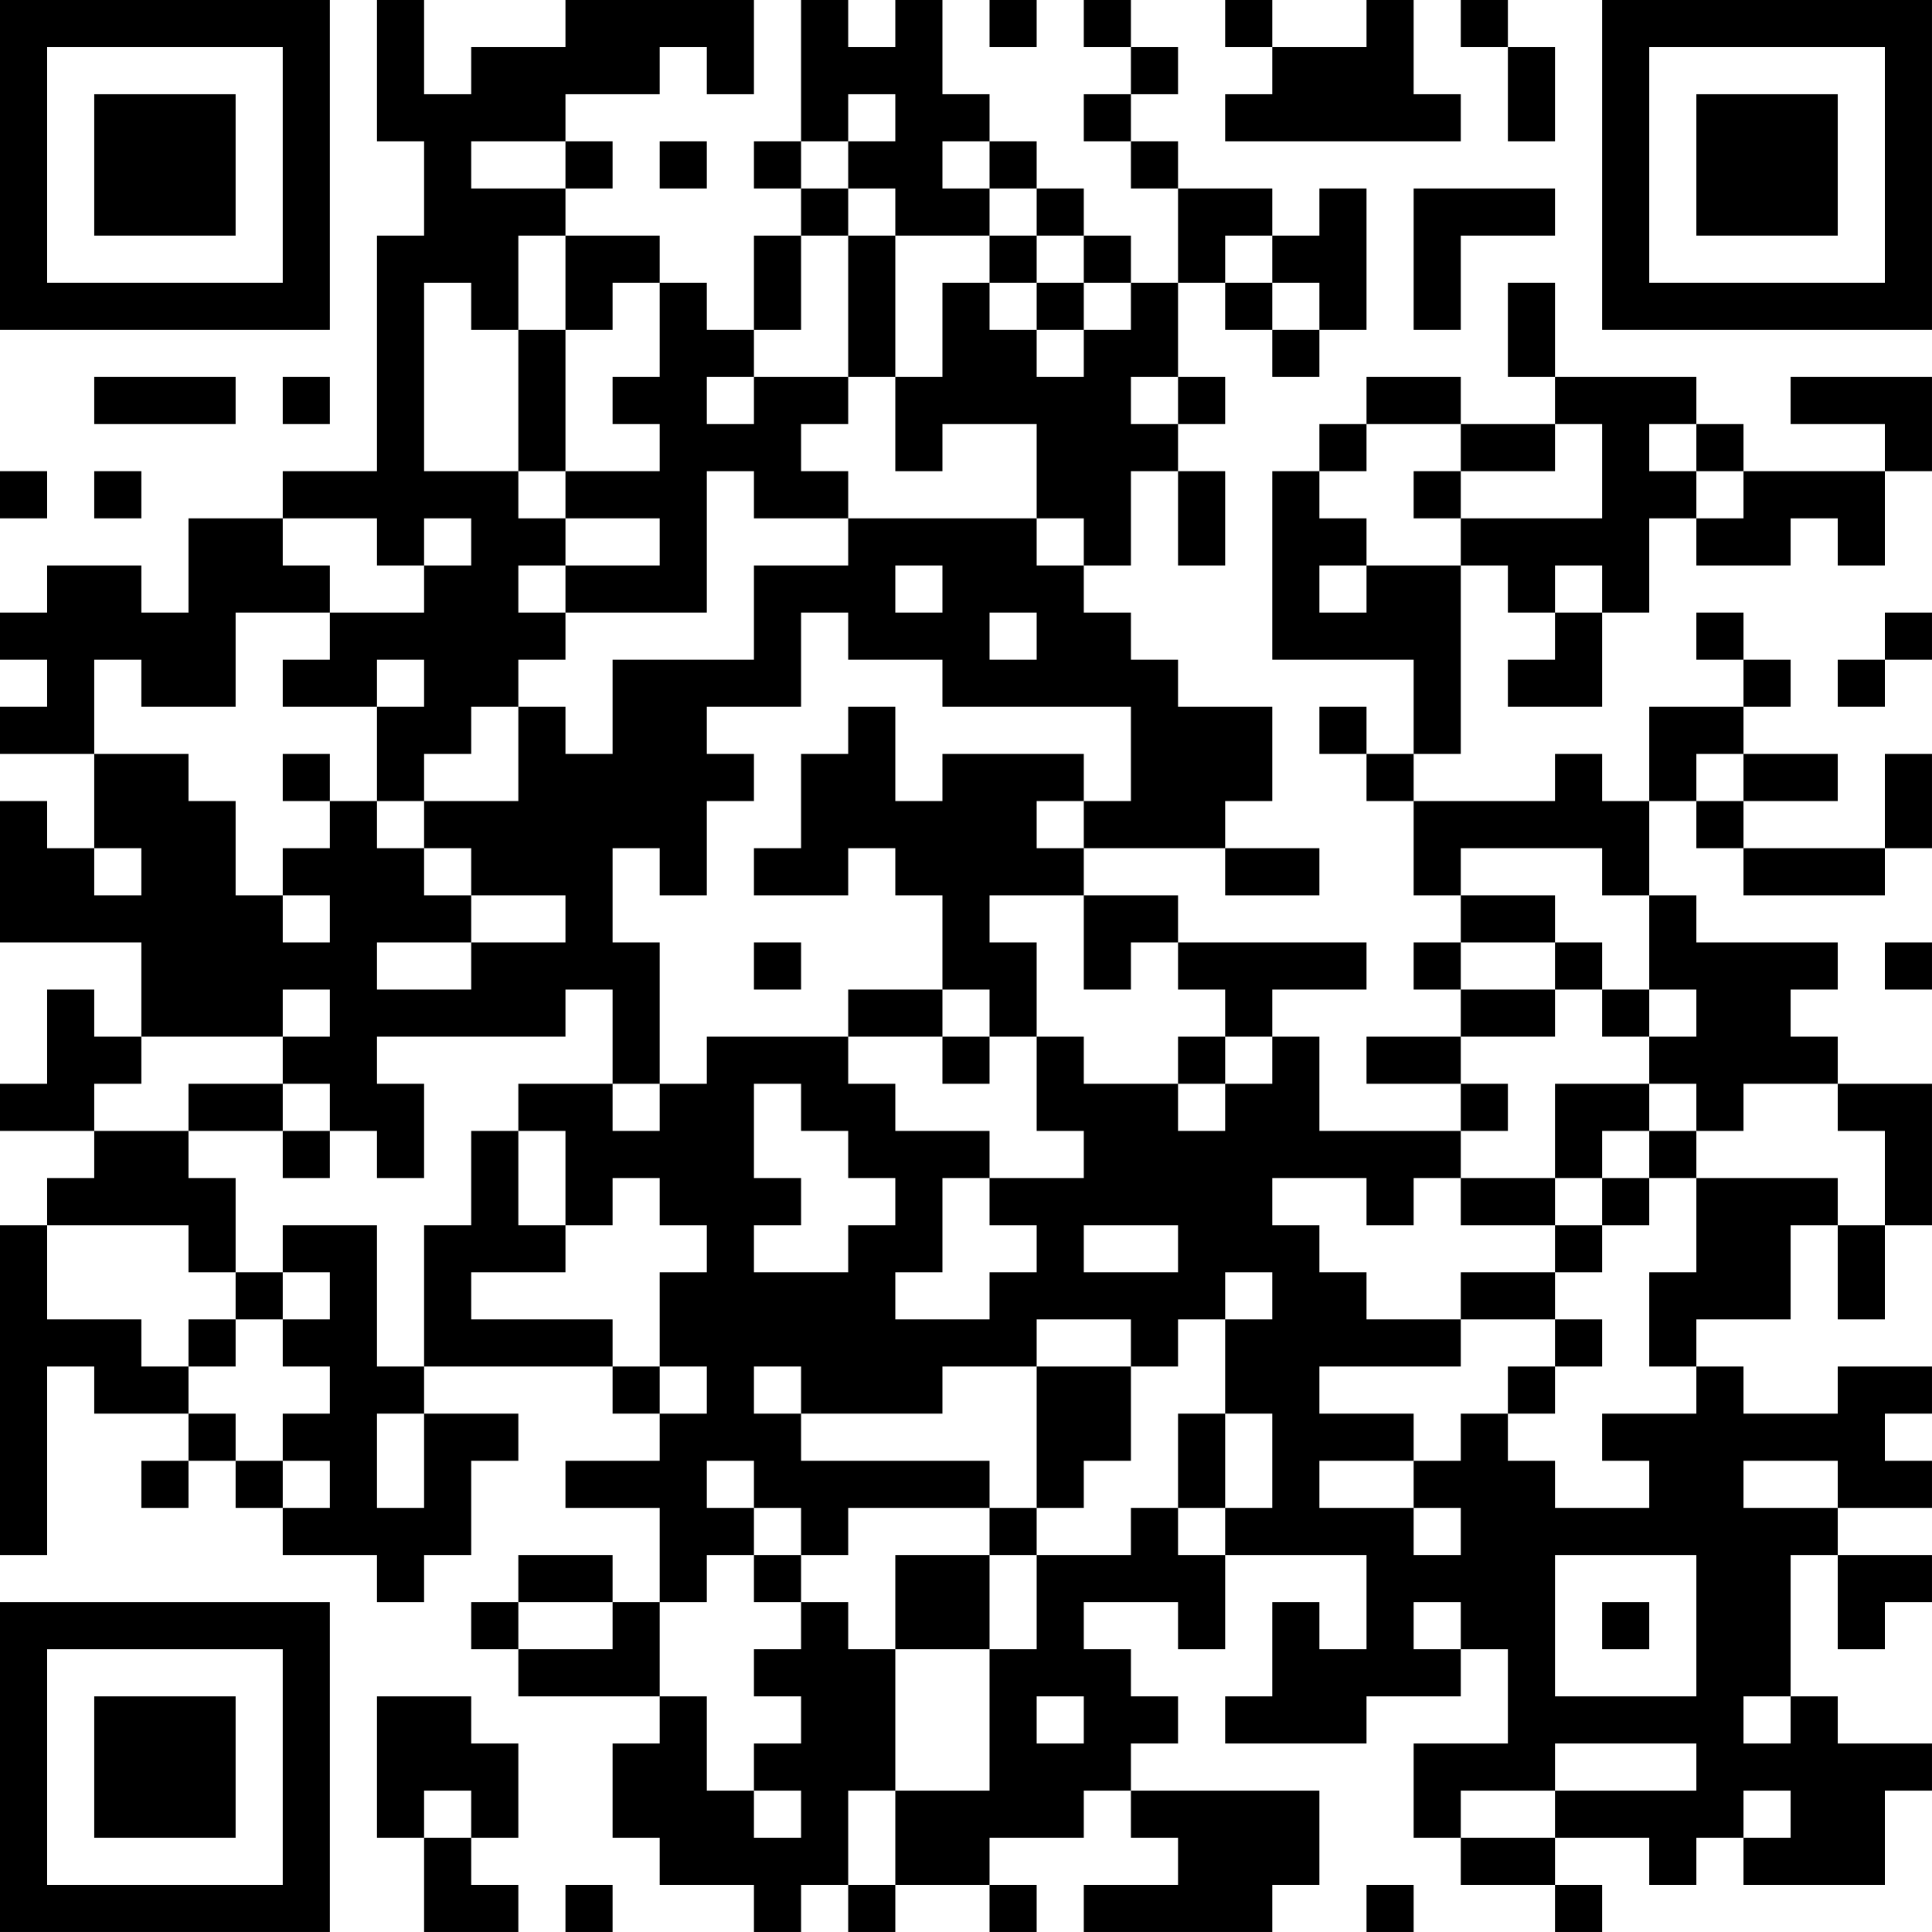 <?xml version="1.0" encoding="UTF-8"?>
<svg xmlns="http://www.w3.org/2000/svg" version="1.1" width="200" height="200" viewBox="0 0 200 200"><rect x="0" y="0" width="200" height="200" fill="#ffffff"/><g transform="scale(4.878)"><g transform="translate(0,0)"><path fill-rule="evenodd" d="M8 0L8 3L9 3L9 5L8 5L8 10L6 10L6 11L4 11L4 13L3 13L3 12L1 12L1 13L0 13L0 14L1 14L1 15L0 15L0 16L2 16L2 18L1 18L1 17L0 17L0 20L3 20L3 22L2 22L2 21L1 21L1 23L0 23L0 24L2 24L2 25L1 25L1 26L0 26L0 33L1 33L1 29L2 29L2 30L4 30L4 31L3 31L3 32L4 32L4 31L5 31L5 32L6 32L6 33L8 33L8 34L9 34L9 33L10 33L10 31L11 31L11 30L9 30L9 29L13 29L13 30L14 30L14 31L12 31L12 32L14 32L14 34L13 34L13 33L11 33L11 34L10 34L10 35L11 35L11 36L14 36L14 37L13 37L13 39L14 39L14 40L16 40L16 41L17 41L17 40L18 40L18 41L19 41L19 40L21 40L21 41L22 41L22 40L21 40L21 39L23 39L23 38L24 38L24 39L25 39L25 40L23 40L23 41L27 41L27 40L28 40L28 38L24 38L24 37L25 37L25 36L24 36L24 35L23 35L23 34L25 34L25 35L26 35L26 33L29 33L29 35L28 35L28 34L27 34L27 36L26 36L26 37L29 37L29 36L31 36L31 35L32 35L32 37L30 37L30 39L31 39L31 40L33 40L33 41L34 41L34 40L33 40L33 39L35 39L35 40L36 40L36 39L37 39L37 40L40 40L40 38L41 38L41 37L39 37L39 36L38 36L38 33L39 33L39 35L40 35L40 34L41 34L41 33L39 33L39 32L41 32L41 31L40 31L40 30L41 30L41 29L39 29L39 30L37 30L37 29L36 29L36 28L38 28L38 26L39 26L39 28L40 28L40 26L41 26L41 23L39 23L39 22L38 22L38 21L39 21L39 20L36 20L36 19L35 19L35 17L36 17L36 18L37 18L37 19L40 19L40 18L41 18L41 16L40 16L40 18L37 18L37 17L39 17L39 16L37 16L37 15L38 15L38 14L37 14L37 13L36 13L36 14L37 14L37 15L35 15L35 17L34 17L34 16L33 16L33 17L30 17L30 16L31 16L31 12L32 12L32 13L33 13L33 14L32 14L32 15L34 15L34 13L35 13L35 11L36 11L36 12L38 12L38 11L39 11L39 12L40 12L40 10L41 10L41 8L38 8L38 9L40 9L40 10L37 10L37 9L36 9L36 8L33 8L33 6L32 6L32 8L33 8L33 9L31 9L31 8L29 8L29 9L28 9L28 10L27 10L27 14L30 14L30 16L29 16L29 15L28 15L28 16L29 16L29 17L30 17L30 19L31 19L31 20L30 20L30 21L31 21L31 22L29 22L29 23L31 23L31 24L28 24L28 22L27 22L27 21L29 21L29 20L25 20L25 19L23 19L23 18L26 18L26 19L28 19L28 18L26 18L26 17L27 17L27 15L25 15L25 14L24 14L24 13L23 13L23 12L24 12L24 10L25 10L25 12L26 12L26 10L25 10L25 9L26 9L26 8L25 8L25 6L26 6L26 7L27 7L27 8L28 8L28 7L29 7L29 4L28 4L28 5L27 5L27 4L25 4L25 3L24 3L24 2L25 2L25 1L24 1L24 0L23 0L23 1L24 1L24 2L23 2L23 3L24 3L24 4L25 4L25 6L24 6L24 5L23 5L23 4L22 4L22 3L21 3L21 2L20 2L20 0L19 0L19 1L18 1L18 0L17 0L17 3L16 3L16 4L17 4L17 5L16 5L16 7L15 7L15 6L14 6L14 5L12 5L12 4L13 4L13 3L12 3L12 2L14 2L14 1L15 1L15 2L16 2L16 0L12 0L12 1L10 1L10 2L9 2L9 0ZM21 0L21 1L22 1L22 0ZM26 0L26 1L27 1L27 2L26 2L26 3L31 3L31 2L30 2L30 0L29 0L29 1L27 1L27 0ZM31 0L31 1L32 1L32 3L33 3L33 1L32 1L32 0ZM18 2L18 3L17 3L17 4L18 4L18 5L17 5L17 7L16 7L16 8L15 8L15 9L16 9L16 8L18 8L18 9L17 9L17 10L18 10L18 11L16 11L16 10L15 10L15 13L12 13L12 12L14 12L14 11L12 11L12 10L14 10L14 9L13 9L13 8L14 8L14 6L13 6L13 7L12 7L12 5L11 5L11 7L10 7L10 6L9 6L9 10L11 10L11 11L12 11L12 12L11 12L11 13L12 13L12 14L11 14L11 15L10 15L10 16L9 16L9 17L8 17L8 15L9 15L9 14L8 14L8 15L6 15L6 14L7 14L7 13L9 13L9 12L10 12L10 11L9 11L9 12L8 12L8 11L6 11L6 12L7 12L7 13L5 13L5 15L3 15L3 14L2 14L2 16L4 16L4 17L5 17L5 19L6 19L6 20L7 20L7 19L6 19L6 18L7 18L7 17L8 17L8 18L9 18L9 19L10 19L10 20L8 20L8 21L10 21L10 20L12 20L12 19L10 19L10 18L9 18L9 17L11 17L11 15L12 15L12 16L13 16L13 14L16 14L16 12L18 12L18 11L22 11L22 12L23 12L23 11L22 11L22 9L20 9L20 10L19 10L19 8L20 8L20 6L21 6L21 7L22 7L22 8L23 8L23 7L24 7L24 6L23 6L23 5L22 5L22 4L21 4L21 3L20 3L20 4L21 4L21 5L19 5L19 4L18 4L18 3L19 3L19 2ZM10 3L10 4L12 4L12 3ZM14 3L14 4L15 4L15 3ZM30 4L30 7L31 7L31 5L33 5L33 4ZM18 5L18 8L19 8L19 5ZM21 5L21 6L22 6L22 7L23 7L23 6L22 6L22 5ZM26 5L26 6L27 6L27 7L28 7L28 6L27 6L27 5ZM11 7L11 10L12 10L12 7ZM2 8L2 9L5 9L5 8ZM6 8L6 9L7 9L7 8ZM24 8L24 9L25 9L25 8ZM29 9L29 10L28 10L28 11L29 11L29 12L28 12L28 13L29 13L29 12L31 12L31 11L34 11L34 9L33 9L33 10L31 10L31 9ZM35 9L35 10L36 10L36 11L37 11L37 10L36 10L36 9ZM0 10L0 11L1 11L1 10ZM2 10L2 11L3 11L3 10ZM30 10L30 11L31 11L31 10ZM19 12L19 13L20 13L20 12ZM33 12L33 13L34 13L34 12ZM17 13L17 15L15 15L15 16L16 16L16 17L15 17L15 19L14 19L14 18L13 18L13 20L14 20L14 23L13 23L13 21L12 21L12 22L8 22L8 23L9 23L9 25L8 25L8 24L7 24L7 23L6 23L6 22L7 22L7 21L6 21L6 22L3 22L3 23L2 23L2 24L4 24L4 25L5 25L5 27L4 27L4 26L1 26L1 28L3 28L3 29L4 29L4 30L5 30L5 31L6 31L6 32L7 32L7 31L6 31L6 30L7 30L7 29L6 29L6 28L7 28L7 27L6 27L6 26L8 26L8 29L9 29L9 26L10 26L10 24L11 24L11 26L12 26L12 27L10 27L10 28L13 28L13 29L14 29L14 30L15 30L15 29L14 29L14 27L15 27L15 26L14 26L14 25L13 25L13 26L12 26L12 24L11 24L11 23L13 23L13 24L14 24L14 23L15 23L15 22L18 22L18 23L19 23L19 24L21 24L21 25L20 25L20 27L19 27L19 28L21 28L21 27L22 27L22 26L21 26L21 25L23 25L23 24L22 24L22 22L23 22L23 23L25 23L25 24L26 24L26 23L27 23L27 22L26 22L26 21L25 21L25 20L24 20L24 21L23 21L23 19L21 19L21 20L22 20L22 22L21 22L21 21L20 21L20 19L19 19L19 18L18 18L18 19L16 19L16 18L17 18L17 16L18 16L18 15L19 15L19 17L20 17L20 16L23 16L23 17L22 17L22 18L23 18L23 17L24 17L24 15L20 15L20 14L18 14L18 13ZM21 13L21 14L22 14L22 13ZM40 13L40 14L39 14L39 15L40 15L40 14L41 14L41 13ZM6 16L6 17L7 17L7 16ZM36 16L36 17L37 17L37 16ZM2 18L2 19L3 19L3 18ZM31 18L31 19L33 19L33 20L31 20L31 21L33 21L33 22L31 22L31 23L32 23L32 24L31 24L31 25L30 25L30 26L29 26L29 25L27 25L27 26L28 26L28 27L29 27L29 28L31 28L31 29L28 29L28 30L30 30L30 31L28 31L28 32L30 32L30 33L31 33L31 32L30 32L30 31L31 31L31 30L32 30L32 31L33 31L33 32L35 32L35 31L34 31L34 30L36 30L36 29L35 29L35 27L36 27L36 25L39 25L39 26L40 26L40 24L39 24L39 23L37 23L37 24L36 24L36 23L35 23L35 22L36 22L36 21L35 21L35 19L34 19L34 18ZM16 20L16 21L17 21L17 20ZM33 20L33 21L34 21L34 22L35 22L35 21L34 21L34 20ZM40 20L40 21L41 21L41 20ZM18 21L18 22L20 22L20 23L21 23L21 22L20 22L20 21ZM25 22L25 23L26 23L26 22ZM4 23L4 24L6 24L6 25L7 25L7 24L6 24L6 23ZM16 23L16 25L17 25L17 26L16 26L16 27L18 27L18 26L19 26L19 25L18 25L18 24L17 24L17 23ZM33 23L33 25L31 25L31 26L33 26L33 27L31 27L31 28L33 28L33 29L32 29L32 30L33 30L33 29L34 29L34 28L33 28L33 27L34 27L34 26L35 26L35 25L36 25L36 24L35 24L35 23ZM34 24L34 25L33 25L33 26L34 26L34 25L35 25L35 24ZM23 26L23 27L25 27L25 26ZM5 27L5 28L4 28L4 29L5 29L5 28L6 28L6 27ZM26 27L26 28L25 28L25 29L24 29L24 28L22 28L22 29L20 29L20 30L17 30L17 29L16 29L16 30L17 30L17 31L21 31L21 32L18 32L18 33L17 33L17 32L16 32L16 31L15 31L15 32L16 32L16 33L15 33L15 34L14 34L14 36L15 36L15 38L16 38L16 39L17 39L17 38L16 38L16 37L17 37L17 36L16 36L16 35L17 35L17 34L18 34L18 35L19 35L19 38L18 38L18 40L19 40L19 38L21 38L21 35L22 35L22 33L24 33L24 32L25 32L25 33L26 33L26 32L27 32L27 30L26 30L26 28L27 28L27 27ZM22 29L22 32L21 32L21 33L19 33L19 35L21 35L21 33L22 33L22 32L23 32L23 31L24 31L24 29ZM8 30L8 32L9 32L9 30ZM25 30L25 32L26 32L26 30ZM37 31L37 32L39 32L39 31ZM16 33L16 34L17 34L17 33ZM33 33L33 36L36 36L36 33ZM11 34L11 35L13 35L13 34ZM30 34L30 35L31 35L31 34ZM34 34L34 35L35 35L35 34ZM8 36L8 39L9 39L9 41L11 41L11 40L10 40L10 39L11 39L11 37L10 37L10 36ZM22 36L22 37L23 37L23 36ZM37 36L37 37L38 37L38 36ZM33 37L33 38L31 38L31 39L33 39L33 38L36 38L36 37ZM9 38L9 39L10 39L10 38ZM37 38L37 39L38 39L38 38ZM12 40L12 41L13 41L13 40ZM29 40L29 41L30 41L30 40ZM0 0L0 7L7 7L7 0ZM1 1L1 6L6 6L6 1ZM2 2L2 5L5 5L5 2ZM34 0L34 7L41 7L41 0ZM35 1L35 6L40 6L40 1ZM36 2L36 5L39 5L39 2ZM0 34L0 41L7 41L7 34ZM1 35L1 40L6 40L6 35ZM2 36L2 39L5 39L5 36Z" fill="#000000"/></g></g></svg>
